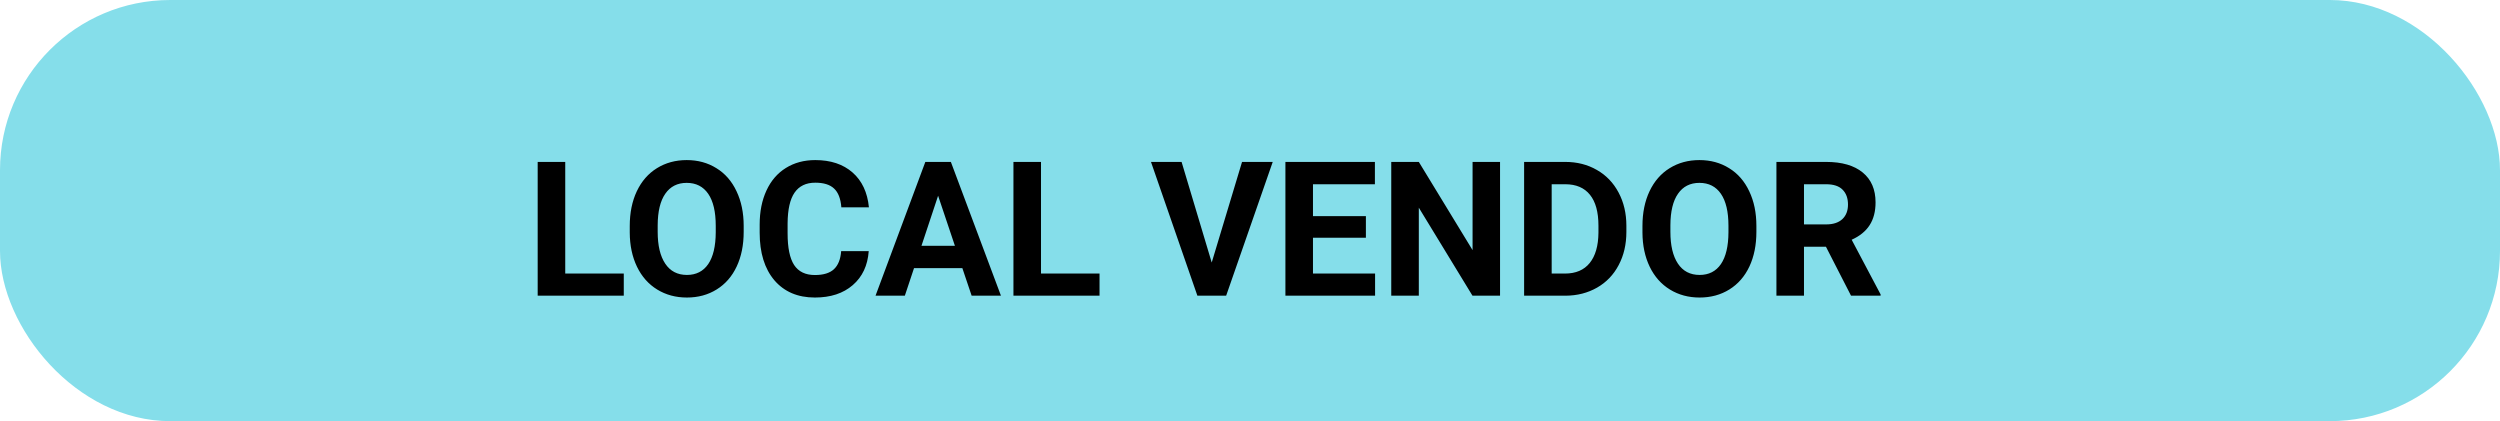 <svg width="279" height="47" viewBox="0 0 279 47" fill="none" xmlns="http://www.w3.org/2000/svg">
<rect width="279" height="47" rx="19" fill="#85DEEA"/>
<path d="M63.081 30.529H69.613V33H60.005V18.07H63.081V30.529ZM82.995 25.873C82.995 27.343 82.735 28.632 82.215 29.739C81.696 30.847 80.951 31.701 79.98 32.303C79.016 32.904 77.909 33.205 76.658 33.205C75.42 33.205 74.316 32.908 73.346 32.313C72.375 31.718 71.623 30.871 71.09 29.77C70.557 28.663 70.287 27.391 70.28 25.956V25.217C70.28 23.748 70.543 22.456 71.069 21.341C71.603 20.22 72.351 19.362 73.315 18.768C74.286 18.166 75.393 17.865 76.637 17.865C77.881 17.865 78.985 18.166 79.949 18.768C80.92 19.362 81.668 20.22 82.195 21.341C82.728 22.456 82.995 23.744 82.995 25.207V25.873ZM79.877 25.197C79.877 23.631 79.597 22.442 79.037 21.628C78.476 20.815 77.676 20.408 76.637 20.408C75.605 20.408 74.809 20.811 74.248 21.618C73.688 22.418 73.404 23.594 73.397 25.145V25.873C73.397 27.398 73.677 28.581 74.238 29.421C74.798 30.262 75.605 30.683 76.658 30.683C77.69 30.683 78.483 30.279 79.037 29.473C79.59 28.659 79.871 27.477 79.877 25.925V25.197ZM96.95 28.027C96.834 29.633 96.239 30.898 95.166 31.821C94.1 32.744 92.691 33.205 90.941 33.205C89.027 33.205 87.52 32.562 86.419 31.277C85.326 29.985 84.779 28.215 84.779 25.966V25.053C84.779 23.618 85.032 22.353 85.538 21.259C86.043 20.166 86.765 19.328 87.701 18.747C88.644 18.159 89.738 17.865 90.982 17.865C92.705 17.865 94.093 18.327 95.145 19.25C96.198 20.172 96.807 21.468 96.971 23.136H93.894C93.819 22.172 93.549 21.475 93.085 21.044C92.626 20.606 91.926 20.388 90.982 20.388C89.957 20.388 89.188 20.757 88.675 21.495C88.169 22.227 87.91 23.365 87.896 24.91V26.038C87.896 27.651 88.139 28.83 88.624 29.575C89.116 30.32 89.889 30.693 90.941 30.693C91.892 30.693 92.599 30.477 93.064 30.047C93.536 29.609 93.806 28.936 93.874 28.027H96.95ZM107.399 29.924H102.005L100.98 33H97.709L103.267 18.07H106.117L111.706 33H108.435L107.399 29.924ZM102.836 27.432H106.568L104.692 21.844L102.836 27.432ZM116.176 30.529H122.708V33H113.1V18.07H116.176V30.529ZM135.228 29.298L138.612 18.07H142.037L136.838 33H133.628L128.45 18.07H131.865L135.228 29.298ZM152.434 26.53H146.528V30.529H153.459V33H143.452V18.07H153.439V20.562H146.528V24.12H152.434V26.53ZM167.405 33H164.329L158.34 23.177V33H155.264V18.07H158.34L164.339 27.914V18.07H167.405V33ZM170.091 33V18.07H174.685C175.998 18.07 177.17 18.368 178.202 18.962C179.241 19.55 180.051 20.391 180.632 21.485C181.213 22.572 181.504 23.809 181.504 25.197V25.884C181.504 27.271 181.217 28.505 180.643 29.585C180.075 30.666 179.272 31.503 178.233 32.098C177.194 32.692 176.021 32.993 174.716 33H170.091ZM173.167 20.562V30.529H174.654C175.857 30.529 176.777 30.136 177.413 29.35C178.048 28.564 178.373 27.439 178.387 25.976V25.186C178.387 23.669 178.072 22.52 177.443 21.741C176.814 20.955 175.895 20.562 174.685 20.562H173.167ZM196.013 25.873C196.013 27.343 195.753 28.632 195.234 29.739C194.714 30.847 193.969 31.701 192.999 32.303C192.035 32.904 190.927 33.205 189.676 33.205C188.439 33.205 187.335 32.908 186.364 32.313C185.394 31.718 184.642 30.871 184.108 29.77C183.575 28.663 183.305 27.391 183.298 25.956V25.217C183.298 23.748 183.562 22.456 184.088 21.341C184.621 20.22 185.37 19.362 186.333 18.768C187.304 18.166 188.412 17.865 189.656 17.865C190.9 17.865 192.004 18.166 192.968 18.768C193.938 19.362 194.687 20.22 195.213 21.341C195.747 22.456 196.013 23.744 196.013 25.207V25.873ZM192.896 25.197C192.896 23.631 192.616 22.442 192.055 21.628C191.495 20.815 190.695 20.408 189.656 20.408C188.624 20.408 187.827 20.811 187.267 21.618C186.706 22.418 186.422 23.594 186.416 25.145V25.873C186.416 27.398 186.696 28.581 187.256 29.421C187.817 30.262 188.624 30.683 189.676 30.683C190.708 30.683 191.501 30.279 192.055 29.473C192.609 28.659 192.889 27.477 192.896 25.925V25.197ZM203.775 27.535H201.325V33H198.249V18.07H203.796C205.56 18.07 206.92 18.463 207.877 19.25C208.834 20.036 209.312 21.146 209.312 22.582C209.312 23.601 209.09 24.452 208.646 25.135C208.208 25.812 207.542 26.352 206.646 26.755L209.876 32.856V33H206.575L203.775 27.535ZM201.325 25.043H203.806C204.579 25.043 205.177 24.848 205.601 24.459C206.024 24.062 206.236 23.519 206.236 22.828C206.236 22.124 206.035 21.57 205.631 21.167C205.235 20.764 204.623 20.562 203.796 20.562H201.325V25.043Z" fill="black"/>
</svg>
